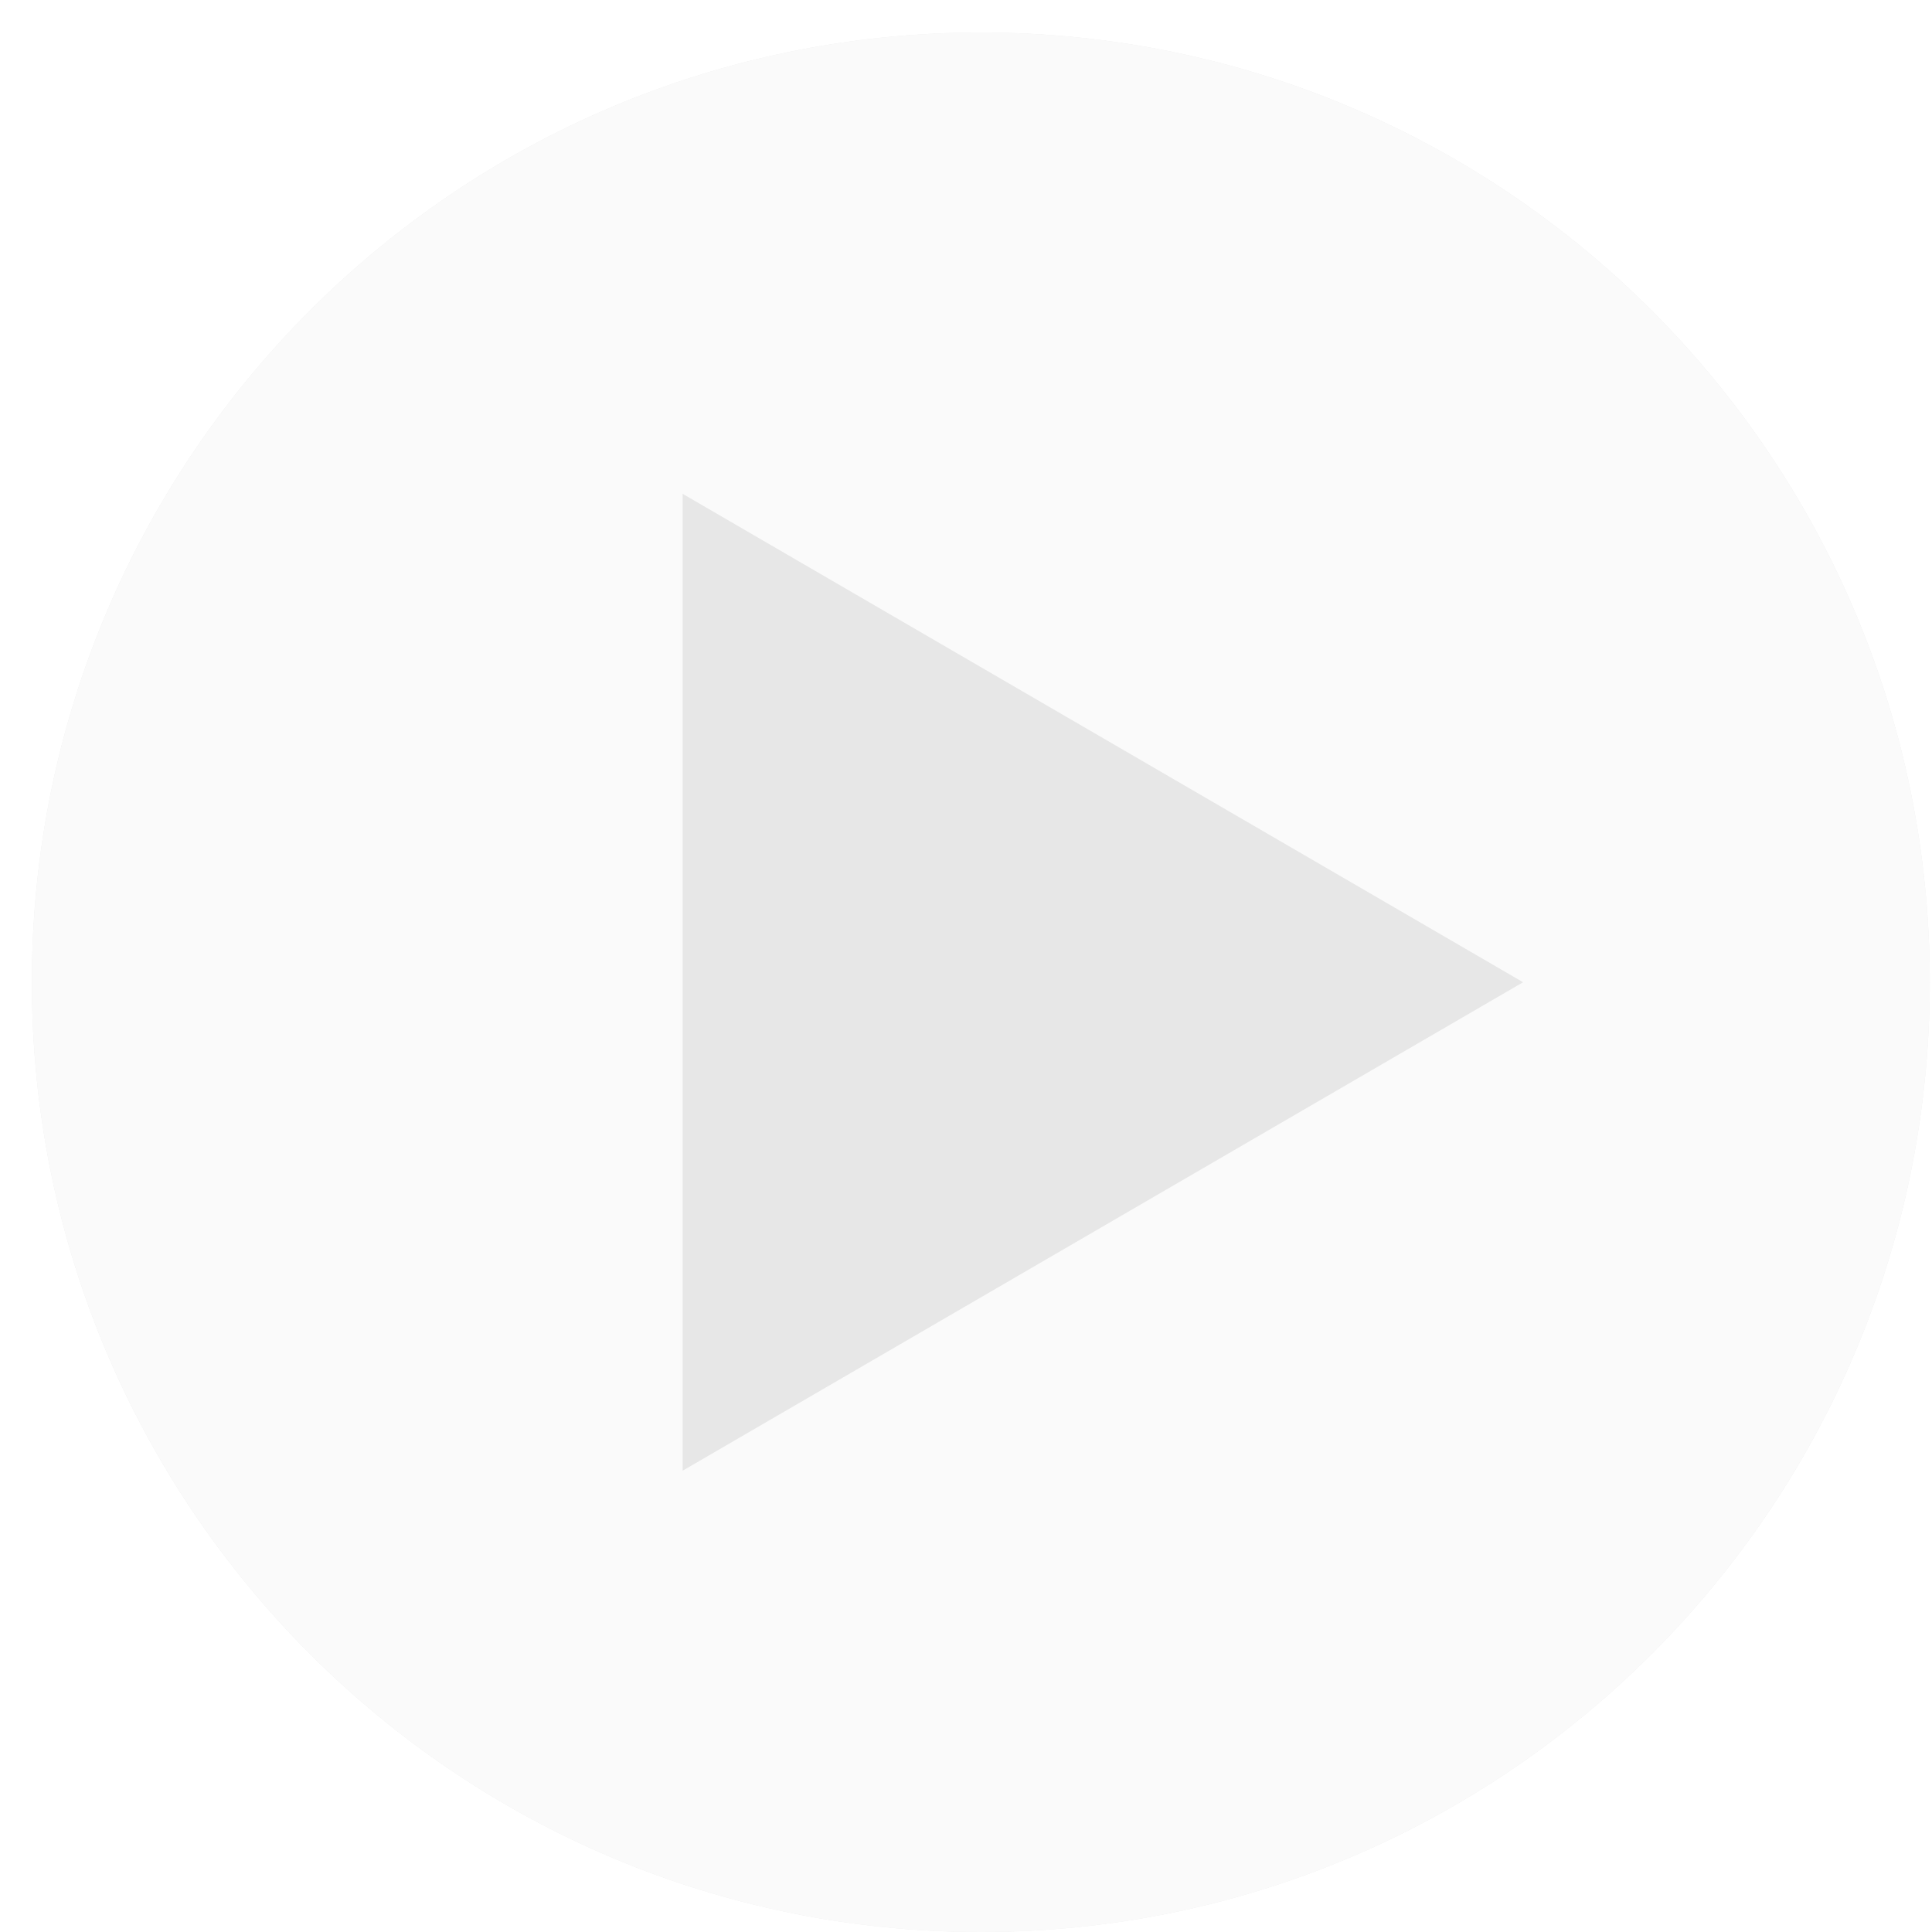 <svg width="42" height="42" viewBox="0 0 42 42" fill="none" xmlns="http://www.w3.org/2000/svg">
<g filter="url(#filter0_b)">
<path fill-rule="evenodd" clip-rule="evenodd" d="M21.323 42C32.716 42 41.952 32.756 41.952 21.353C41.952 9.951 32.716 0.707 21.323 0.707C9.93 0.707 0.693 9.951 0.693 21.353C0.693 32.756 9.93 42 21.323 42Z" fill="#111111" fill-opacity="0.1"/>
</g>
<path opacity="0.8" fill-rule="evenodd" clip-rule="evenodd" d="M41.952 21.353C41.952 32.756 32.716 42 21.323 42C9.93 42 0.693 32.756 0.693 21.353C0.693 9.951 9.93 0.707 21.323 0.707C32.716 0.707 41.952 9.951 41.952 21.353ZM33.111 21.353L14.84 10.735V31.972L33.111 21.353Z" fill="white"/>
<defs>
<filter id="filter0_b" x="-12.898" y="-12.885" width="68.442" height="68.476" filterUnits="userSpaceOnUse" color-interpolation-filters="sRGB">
<feFlood flood-opacity="0" result="BackgroundImageFix"/>
<feGaussianBlur in="BackgroundImage" stdDeviation="6.796"/>
<feComposite in2="SourceAlpha" operator="in" result="effect1_backgroundBlur"/>
<feBlend mode="normal" in="SourceGraphic" in2="effect1_backgroundBlur" result="shape"/>
</filter>
</defs>
</svg>
